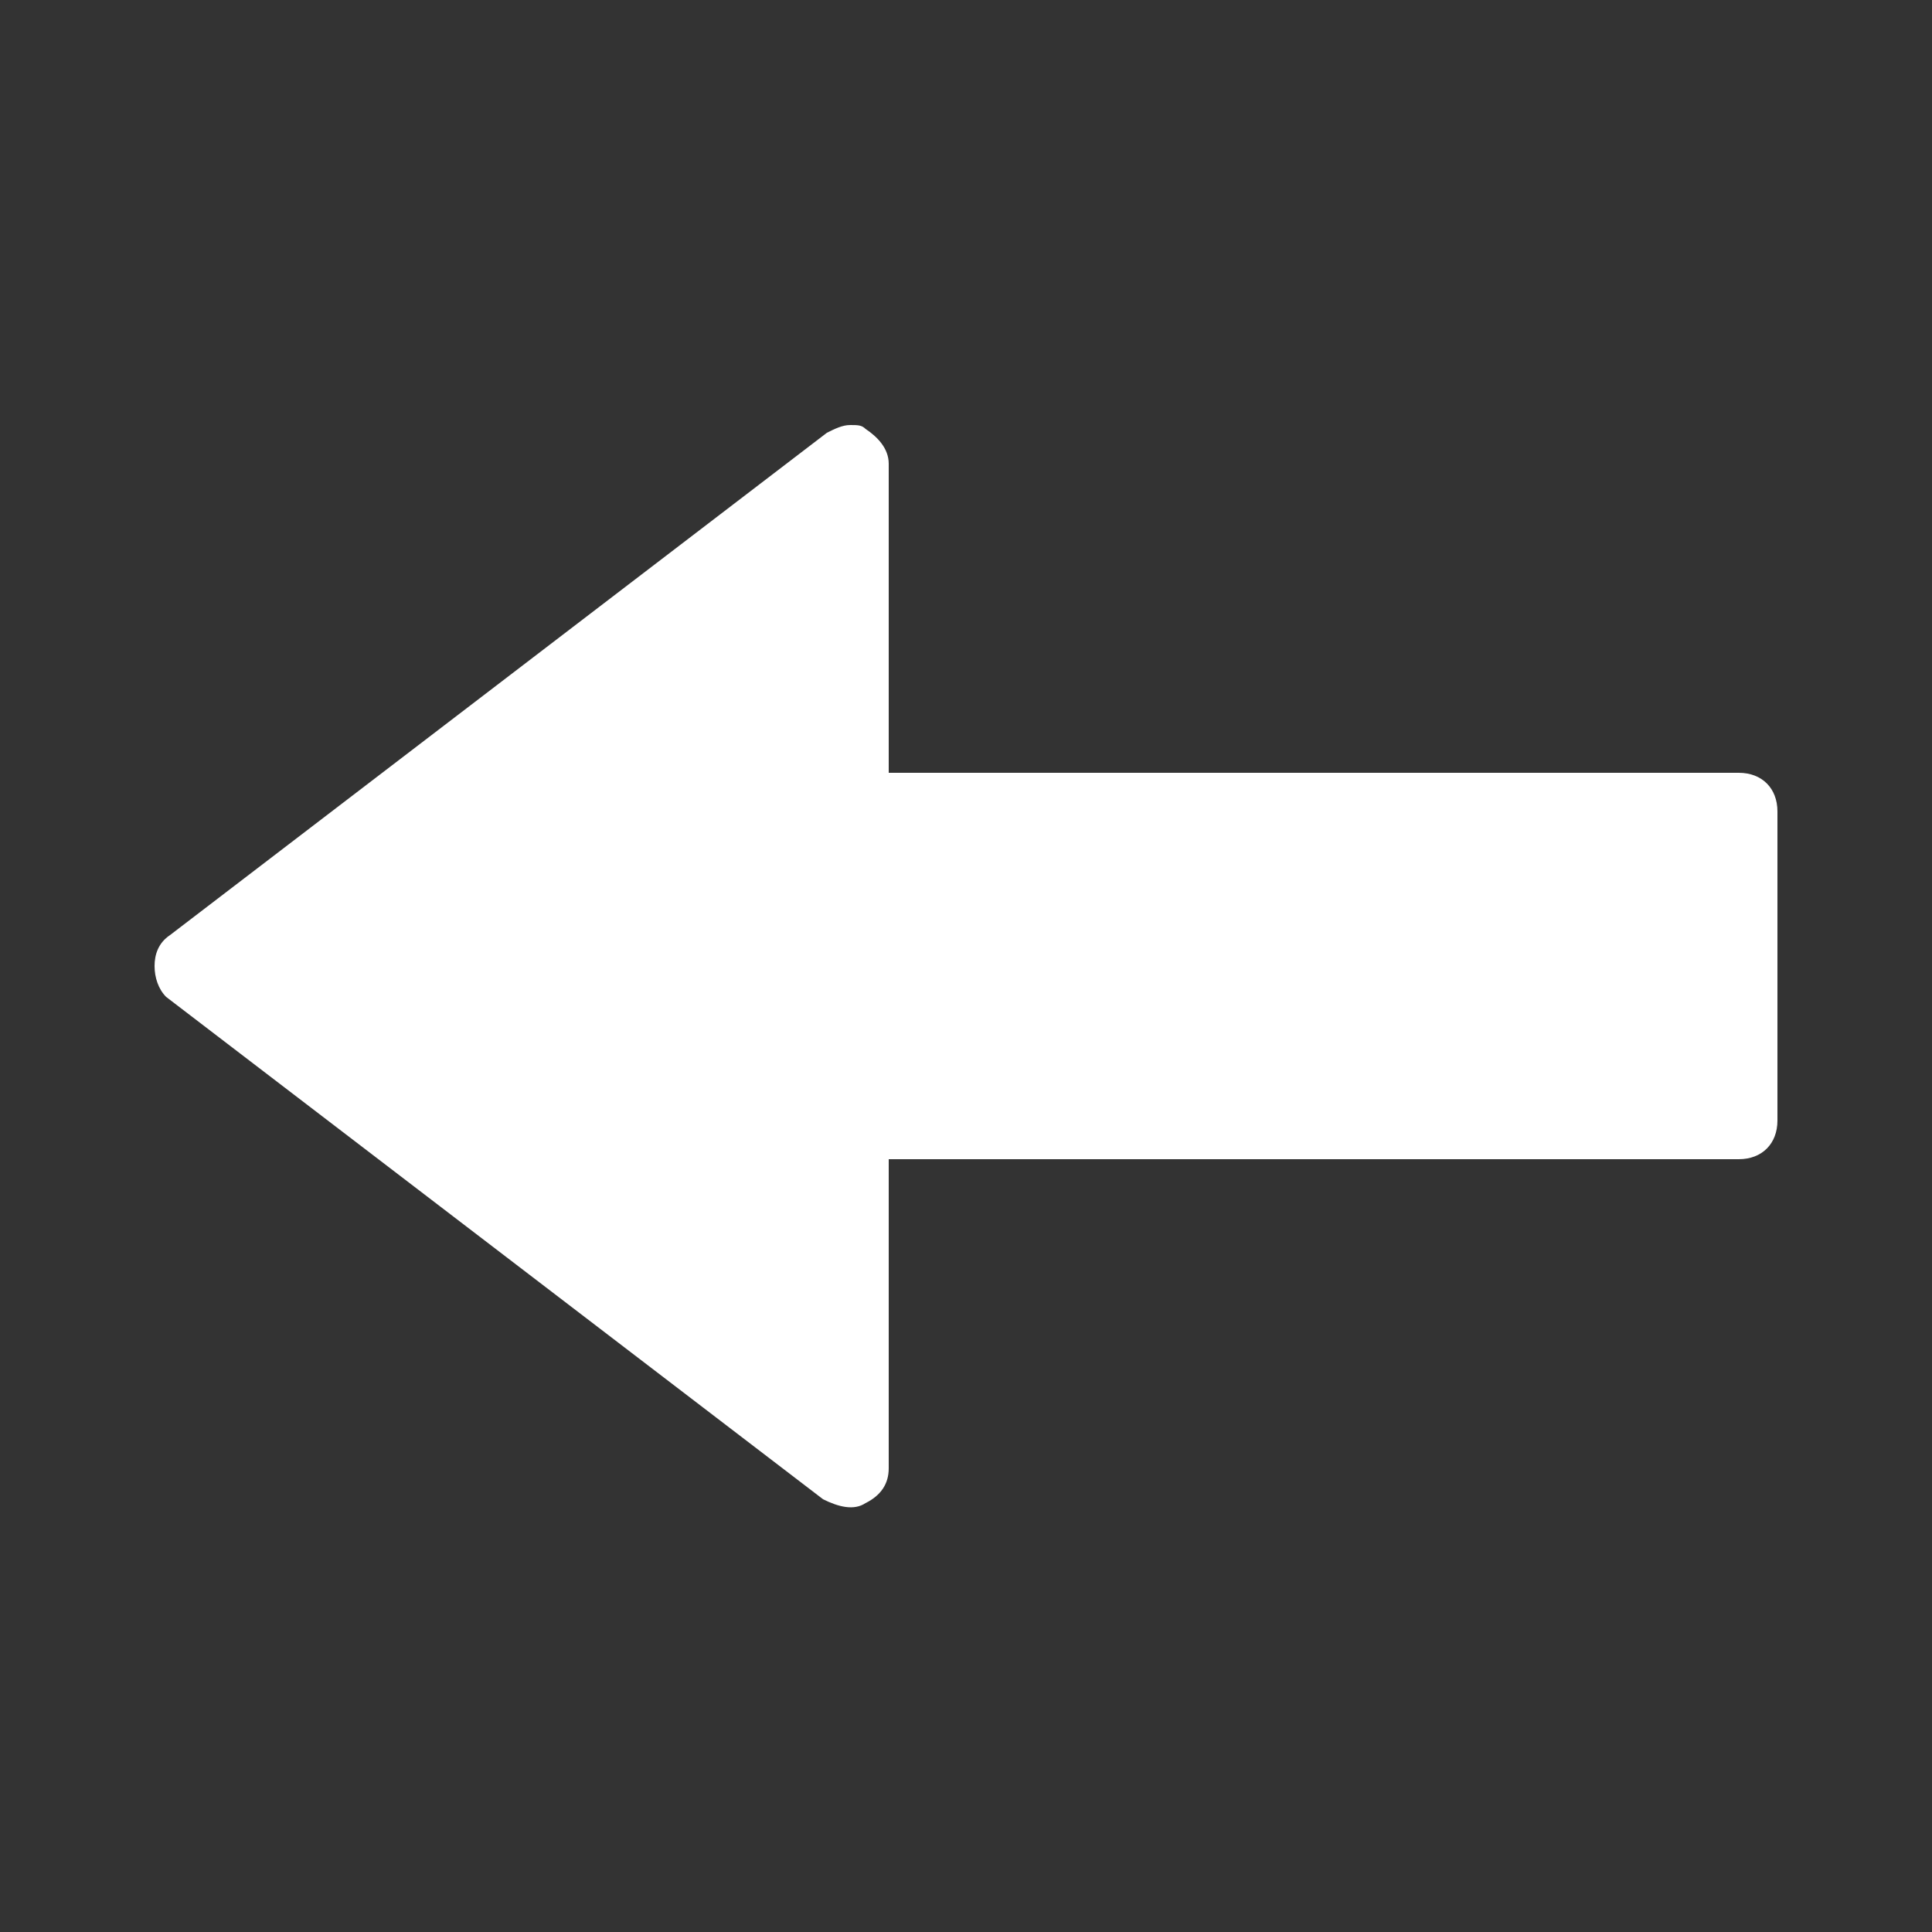 <?xml version="1.0" encoding="utf-8"?>
<!-- Generator: Adobe Illustrator 25.2.0, SVG Export Plug-In . SVG Version: 6.00 Build 0)  -->
<svg version="1.1" id="Layer_1" xmlns="http://www.w3.org/2000/svg" xmlns:xlink="http://www.w3.org/1999/xlink" x="0px" y="0px"
	 viewBox="0 0 50 50" width="50px" height="50px" style="enable-background:new 0 0 50 50;" xml:space="preserve">
<rect x="0" y="0" width="50" height="50" fill="#333333" stroke="none"/>
<style type="text/css">
	.st0{fill:#FFFFFF;}
</style>
<g id="surface51636402">
	<path class="st0" d="M22,11c0.2,0,0.3,0,0.4,0.1c0.3,0.2,0.6,0.5,0.6,0.9v8h22c0.6,0,1,0.4,1,1v8c0,0.6-0.4,1-1,1H23v8
		c0,0.4-0.2,0.7-0.6,0.9c-0.3,0.2-0.7,0.1-1.1-0.1l-17-13C4.1,25.6,4,25.3,4,25s0.1-0.6,0.4-0.8l17-13C21.6,11.1,21.8,11,22,11z"/>
</g>
</svg>
